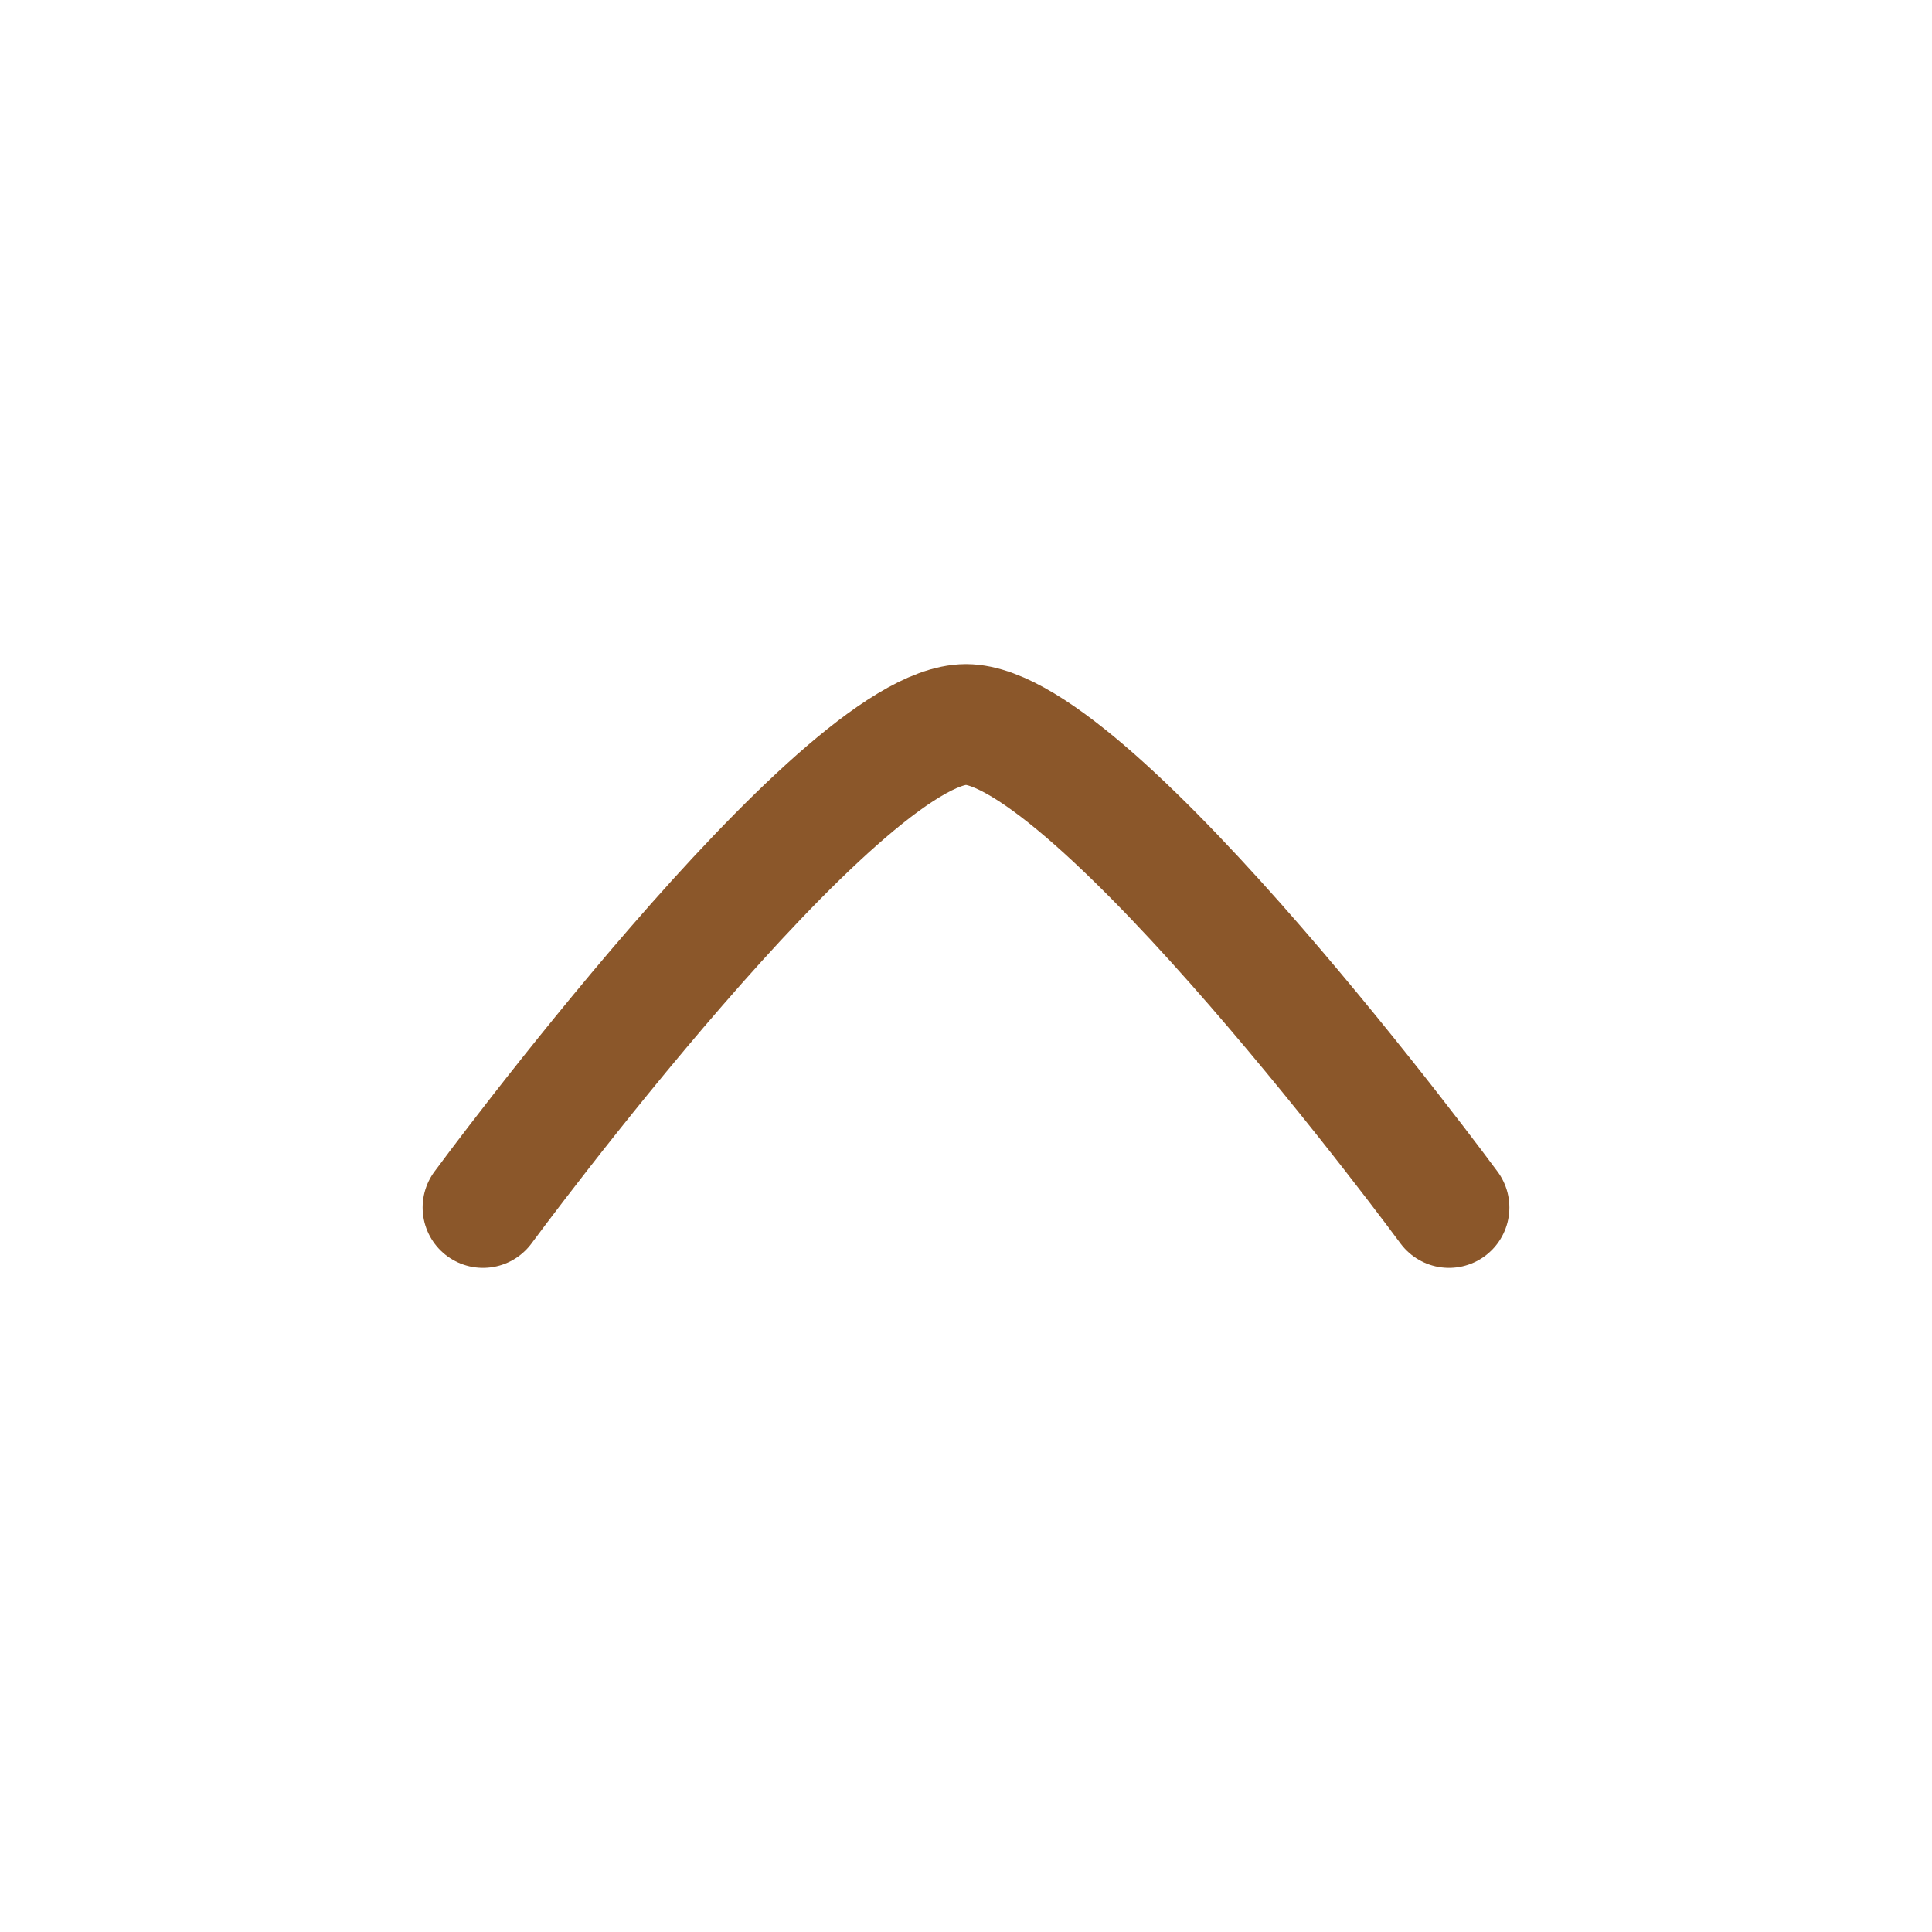 <svg xmlns="http://www.w3.org/2000/svg" viewBox="0 0 24 24" width="24" height="24" color="#8b572a" fill="none">
    <path d="M18 15C18 15 13.581 9 12 9C10.419 9 6 15 6 15" stroke="currentColor" stroke-width="1.5" stroke-linecap="round" stroke-linejoin="round" />
</svg>